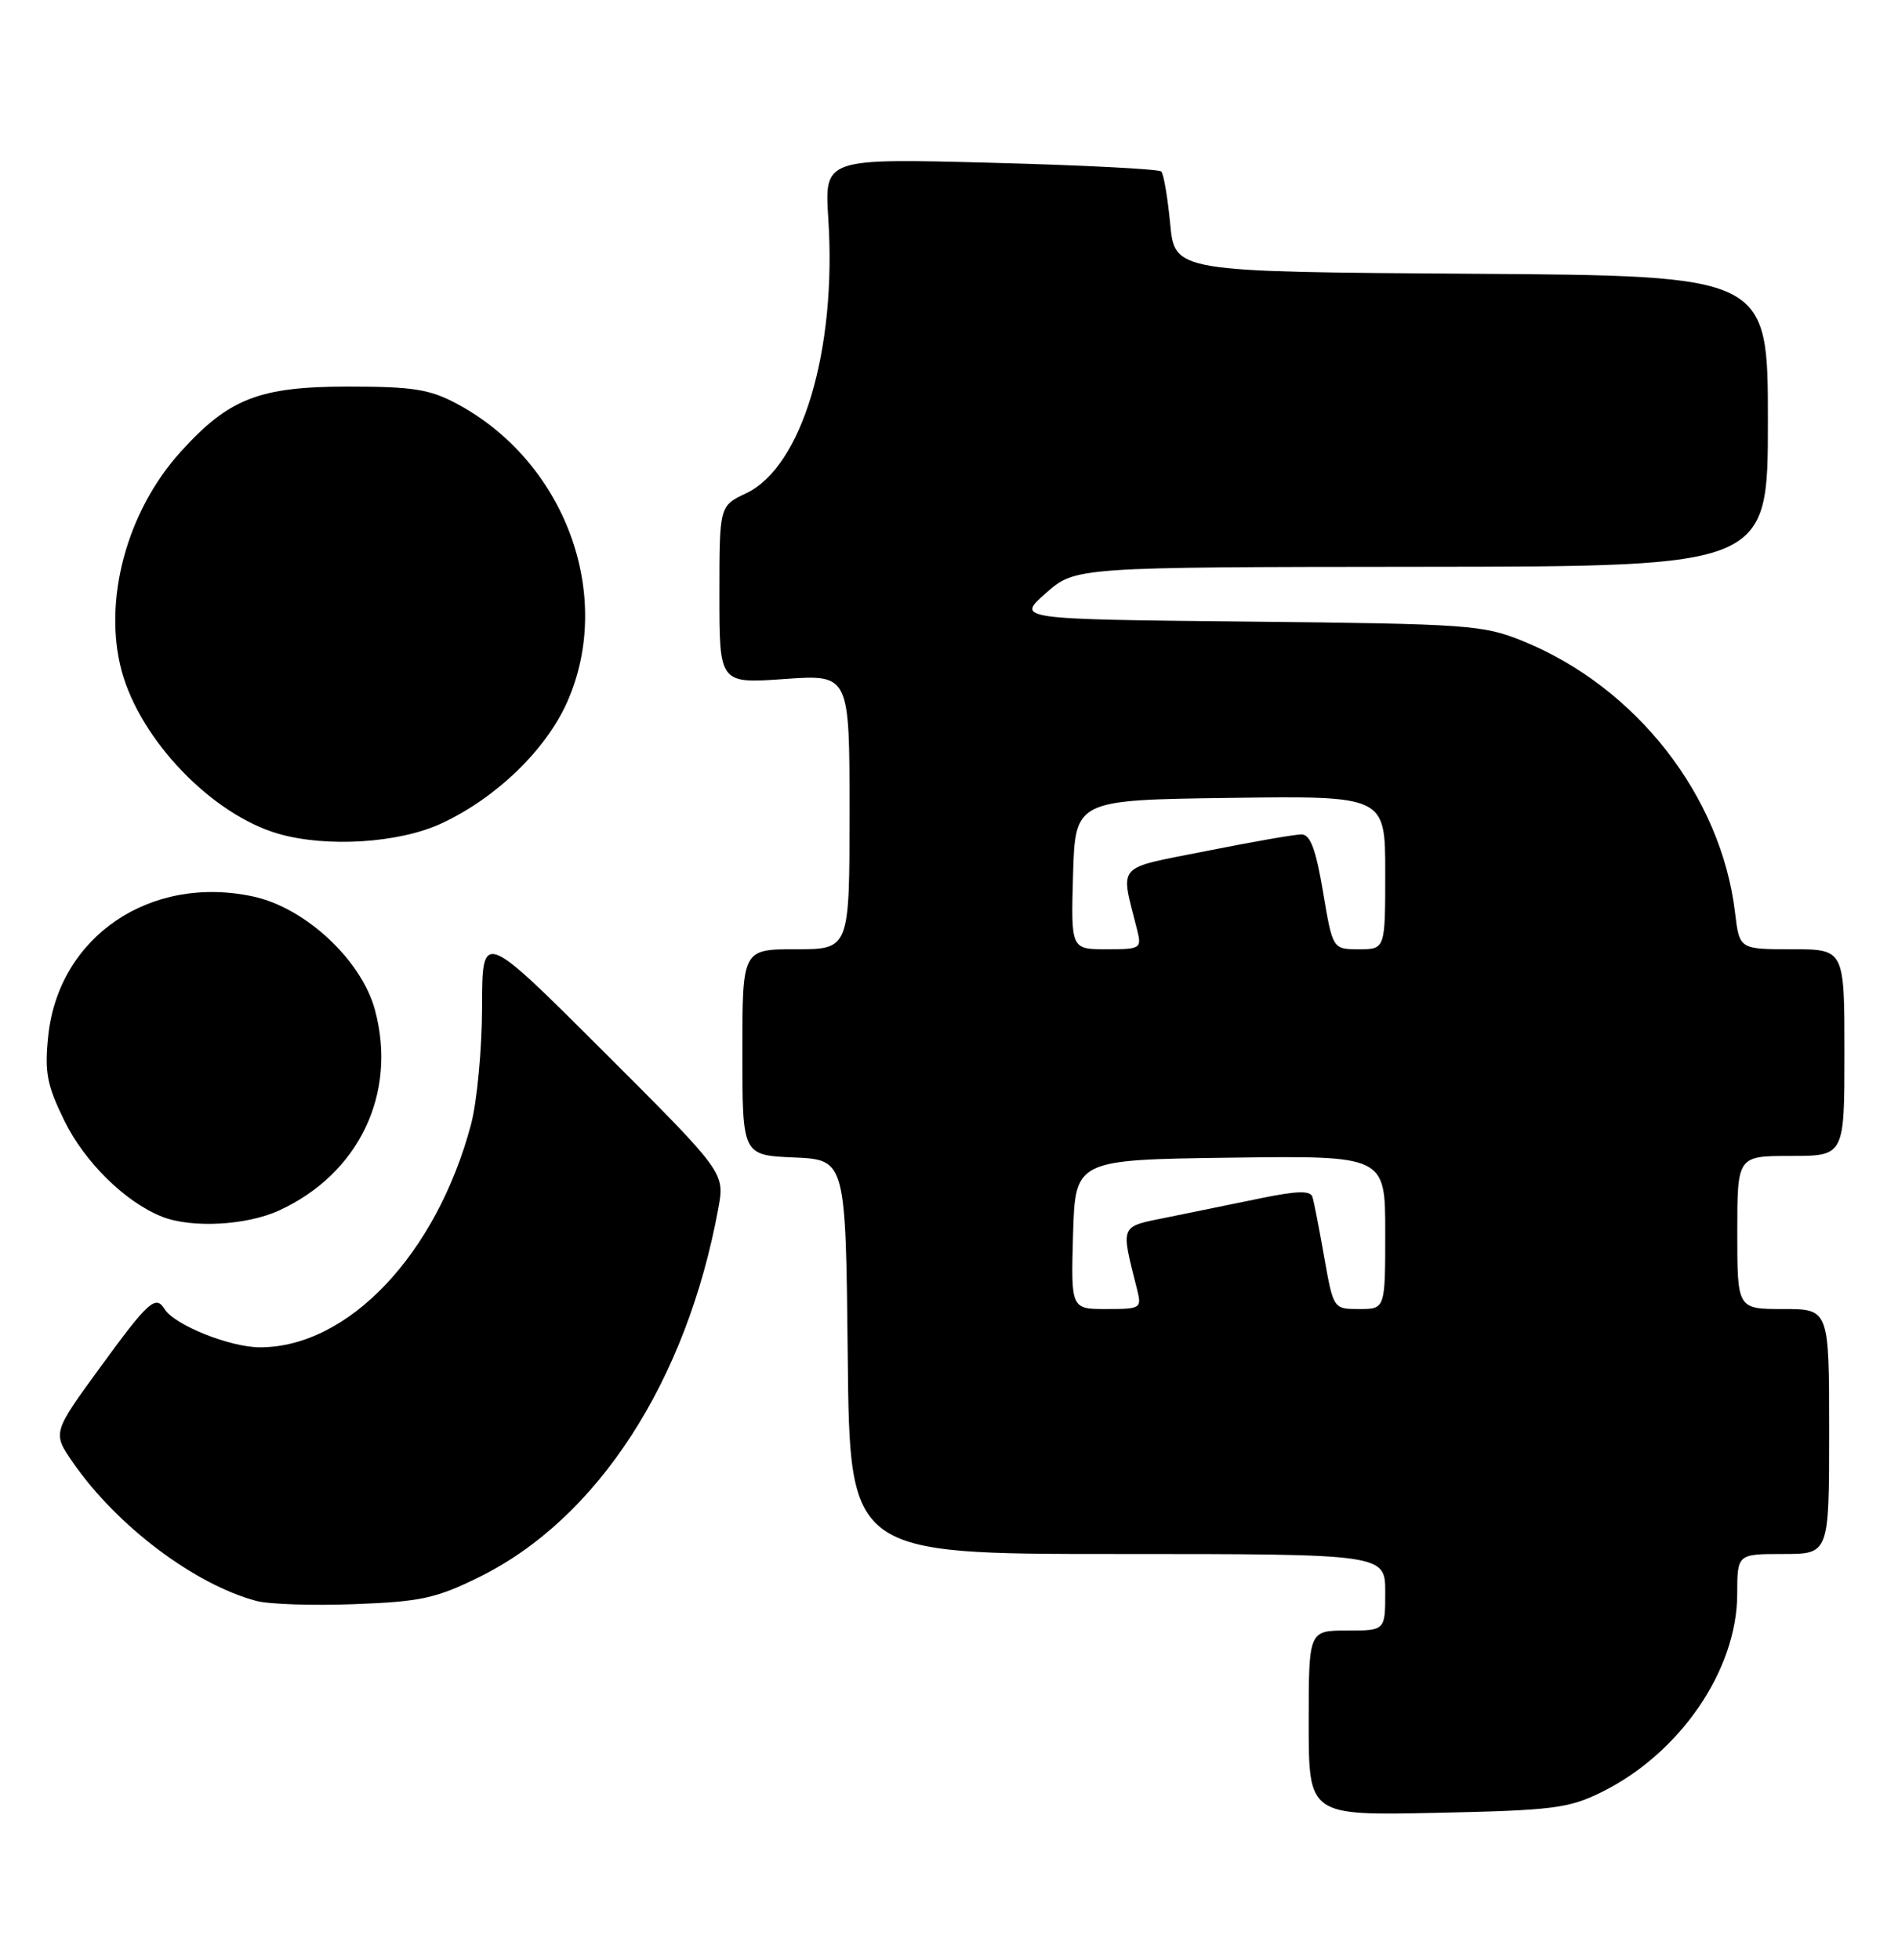 <?xml version="1.0" encoding="UTF-8" standalone="no"?>
<!DOCTYPE svg PUBLIC "-//W3C//DTD SVG 1.1//EN" "http://www.w3.org/Graphics/SVG/1.1/DTD/svg11.dtd" >
<svg xmlns="http://www.w3.org/2000/svg" xmlns:xlink="http://www.w3.org/1999/xlink" version="1.1" viewBox="0 0 248 256">
 <g >
 <path fill="currentColor"
d=" M 209.24 234.12 C 219.50 229.07 226.97 218.18 226.99 208.25 C 227.00 203.00 227.00 203.00 233.00 203.00 C 239.00 203.00 239.00 203.00 239.00 187.00 C 239.00 171.00 239.00 171.00 233.00 171.00 C 227.00 171.00 227.00 171.00 227.00 161.00 C 227.00 151.00 227.00 151.00 234.00 151.00 C 241.00 151.00 241.00 151.00 241.00 137.50 C 241.00 124.00 241.00 124.00 234.14 124.00 C 227.28 124.00 227.28 124.00 226.71 119.24 C 224.91 103.99 213.80 89.77 199.00 83.75 C 193.80 81.63 191.87 81.50 163.15 81.20 C 132.79 80.89 132.79 80.89 136.65 77.49 C 140.50 74.08 140.50 74.08 185.75 74.04 C 231.00 74.00 231.00 74.00 231.00 55.01 C 231.00 36.02 231.00 36.02 192.25 35.76 C 153.50 35.50 153.50 35.50 152.90 29.23 C 152.57 25.79 152.05 22.71 151.73 22.40 C 151.42 22.09 141.39 21.57 129.44 21.26 C 107.72 20.69 107.72 20.69 108.23 28.59 C 109.34 45.77 104.79 60.98 97.49 64.44 C 94.00 66.09 94.00 66.09 94.00 77.70 C 94.00 89.30 94.00 89.30 102.50 88.70 C 111.00 88.10 111.00 88.10 111.00 106.05 C 111.00 124.00 111.00 124.00 104.00 124.00 C 97.00 124.00 97.00 124.00 97.00 137.45 C 97.00 150.91 97.00 150.91 103.75 151.20 C 110.50 151.50 110.50 151.50 110.77 177.25 C 111.03 203.00 111.03 203.00 146.02 203.00 C 181.00 203.00 181.00 203.00 181.00 208.00 C 181.00 213.00 181.00 213.00 176.00 213.00 C 171.00 213.00 171.00 213.00 171.00 225.08 C 171.00 237.17 171.00 237.17 187.75 236.81 C 202.86 236.49 204.96 236.23 209.24 234.12 Z  M 62.60 206.02 C 78.07 198.41 89.72 180.44 93.86 157.84 C 94.71 153.18 94.71 153.18 78.85 137.35 C 63.00 121.52 63.00 121.52 62.99 131.51 C 62.98 137.01 62.33 143.92 61.55 146.87 C 57.03 163.84 45.52 176.00 33.97 176.00 C 30.06 176.00 22.79 173.09 21.51 171.01 C 20.34 169.12 19.38 169.99 13.11 178.59 C 6.85 187.17 6.85 187.17 9.54 191.06 C 15.27 199.33 25.40 206.97 33.50 209.13 C 35.15 209.57 40.93 209.76 46.35 209.55 C 54.95 209.23 57.01 208.78 62.60 206.02 Z  M 36.50 158.11 C 46.90 153.32 51.91 142.86 49.01 131.99 C 47.27 125.44 39.92 118.58 33.08 117.11 C 19.60 114.22 7.64 122.37 6.30 135.35 C 5.81 140.08 6.13 141.75 8.42 146.42 C 11.05 151.79 16.35 157.01 21.13 158.92 C 24.99 160.47 32.21 160.09 36.50 158.11 Z  M 57.69 107.56 C 64.83 104.24 71.32 97.97 74.10 91.73 C 80.30 77.78 73.84 60.30 59.69 52.74 C 56.15 50.85 53.95 50.50 45.50 50.50 C 33.88 50.50 29.89 52.05 23.57 59.06 C 16.55 66.82 13.42 78.49 15.90 87.66 C 18.35 96.69 27.69 106.40 36.36 108.91 C 42.68 110.74 52.15 110.14 57.69 107.56 Z  M 140.21 161.25 C 140.50 151.50 140.50 151.50 160.75 151.23 C 181.00 150.96 181.00 150.96 181.00 160.98 C 181.00 171.00 181.00 171.00 177.61 171.00 C 174.23 171.00 174.23 171.00 173.03 164.25 C 172.38 160.54 171.69 156.99 171.49 156.36 C 171.24 155.51 169.51 155.55 164.82 156.51 C 161.35 157.23 155.86 158.34 152.64 159.00 C 146.22 160.30 146.42 159.84 148.56 168.38 C 149.20 170.92 149.08 171.00 144.57 171.00 C 139.93 171.00 139.93 171.00 140.21 161.25 Z  M 140.21 114.25 C 140.50 104.50 140.50 104.50 160.75 104.23 C 181.00 103.96 181.00 103.96 181.00 113.98 C 181.00 124.00 181.00 124.00 177.57 124.00 C 174.13 124.00 174.13 124.00 172.87 116.50 C 171.93 110.92 171.21 109.00 170.05 109.00 C 169.20 109.00 163.62 109.97 157.66 111.16 C 145.59 113.56 146.38 112.68 148.56 121.38 C 149.20 123.92 149.08 124.00 144.57 124.00 C 139.93 124.00 139.93 124.00 140.21 114.25 Z "/>
</g>
</svg>